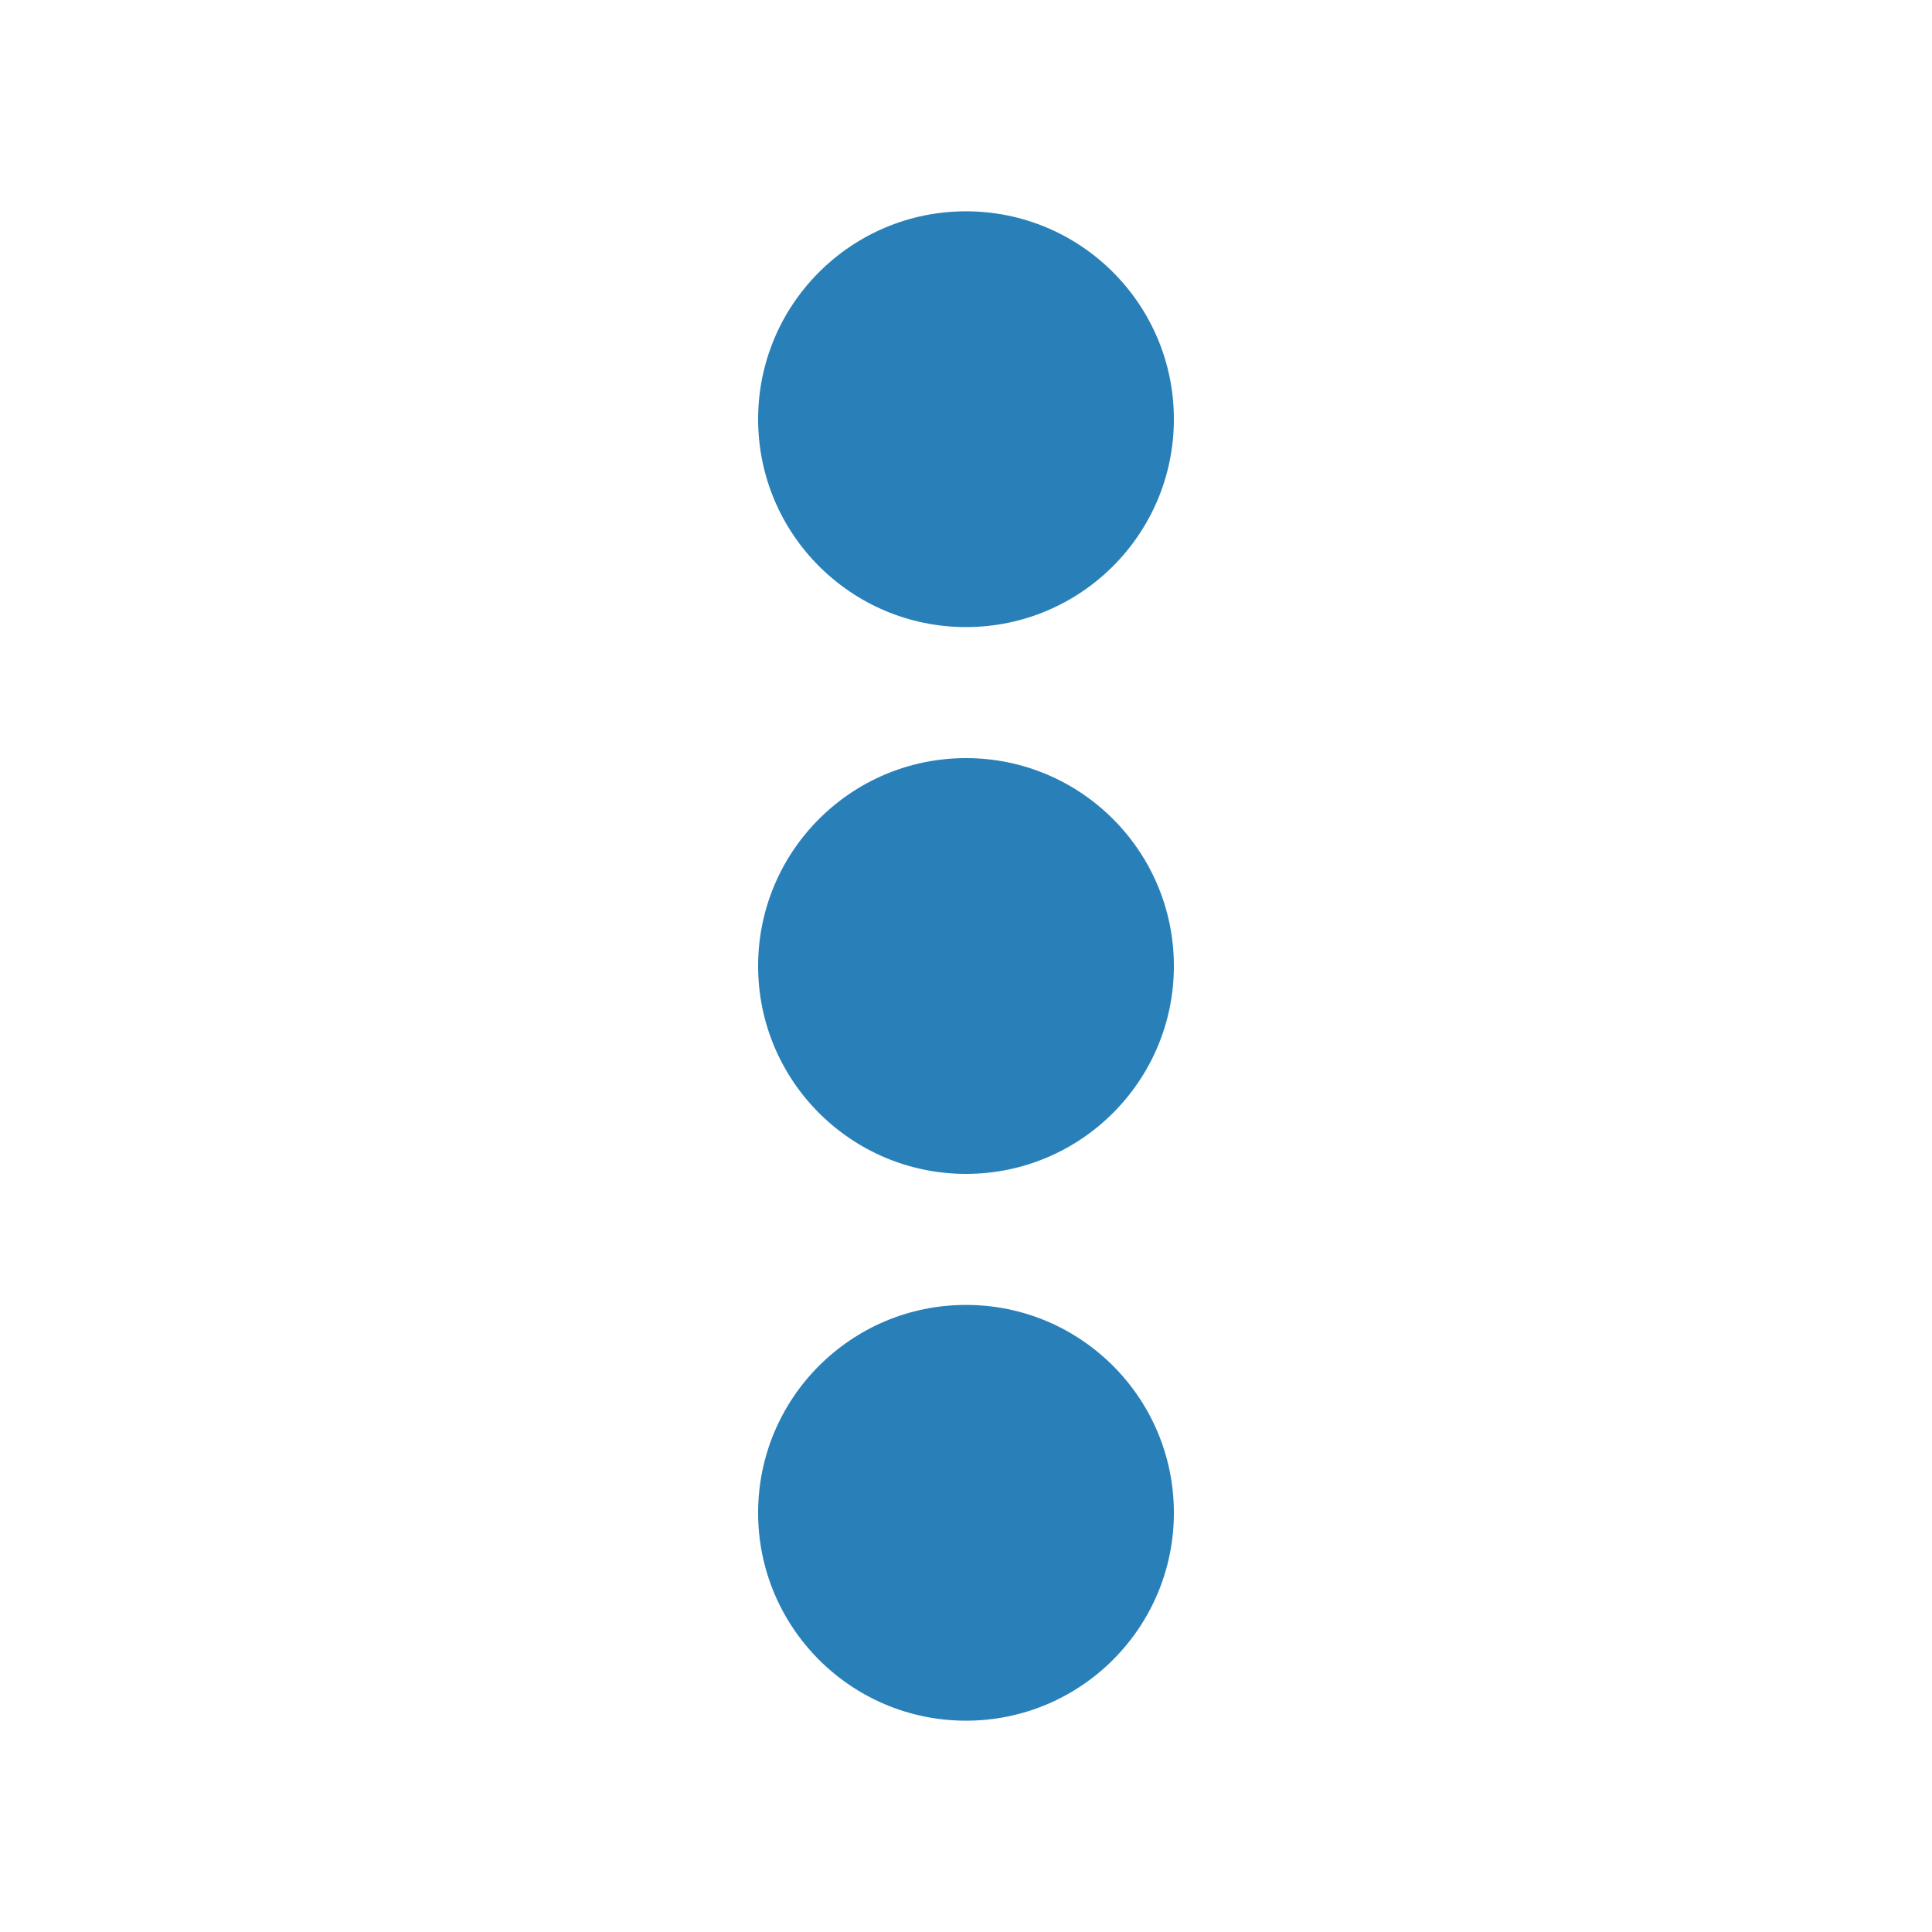 <?xml version="1.0" encoding="UTF-8" standalone="no"?>
<!--?xml version="1.0" encoding="utf-8"?-->

<!-- Generator: Adobe Illustrator 18.1.1, SVG Export Plug-In . SVG Version: 6.00 Build 0)  -->

<svg
   xmlns:dc="http://purl.org/dc/elements/1.1/"
   xmlns:cc="http://creativecommons.org/ns#"
   xmlns:rdf="http://www.w3.org/1999/02/22-rdf-syntax-ns#"
   xmlns:svg="http://www.w3.org/2000/svg"
   xmlns="http://www.w3.org/2000/svg"
   xmlns:sodipodi="http://sodipodi.sourceforge.net/DTD/sodipodi-0.dtd"
   xmlns:inkscape="http://www.inkscape.org/namespaces/inkscape"
   version="1.1"
   id="_x32_"
   x="0px"
   y="0px"
   viewBox="0 0 512 512"
   style="width: 512px; height: 512px;"
   xml:space="preserve"
   sodipodi:docname="icon_header-submanu-hover.svg"
   inkscape:version="0.92.4 (5da689c313, 2019-01-14)"
   inkscape:export-filename="C:\Users\h-moriyama\★Folder\02_共通データ\カスタマイズ (iconn)\アイコンシステムデザイン\アイコン\PNG\icon_header-submanu-hover.png"
   inkscape:export-xdpi="96"
   inkscape:export-ydpi="96"><defs
   id="defs15">
	
	
	
</defs><sodipodi:namedview
   pagecolor="#ffffff"
   bordercolor="#666666"
   borderopacity="1"
   objecttolerance="10"
   gridtolerance="10"
   guidetolerance="10"
   inkscape:pageopacity="0"
   inkscape:pageshadow="2"
   inkscape:window-width="695"
   inkscape:window-height="435"
   id="namedview13"
   showgrid="false"
   inkscape:snap-bbox="true"
   inkscape:snap-bbox-midpoints="true"
   inkscape:snap-intersection-paths="true"
   inkscape:zoom="0.4609375"
   inkscape:cx="-468.61016"
   inkscape:cy="256"
   inkscape:window-x="156"
   inkscape:window-y="1236"
   inkscape:window-maximized="0"
   inkscape:current-layer="_x32_" />
<style
   type="text/css"
   id="style2">
	.st0{fill:#4B4B4B;}
</style>

<g
   id="g37"
   style="fill:#2980b9;fill-opacity:1"><circle
     id="circle21"
     style="fill:#2980b9;fill-opacity:1"
     r="55.091"
     cy="256"
     cx="256"
     class="st0" /><circle
     id="circle19"
     style="fill:#2980b9;fill-opacity:1"
     r="55.091"
     cy="111.091"
     cx="256"
     class="st0" /><circle
     id="circle23"
     style="fill:#2980b9;fill-opacity:1"
     r="55.091"
     cy="400.909"
     cx="256"
     class="st0" /></g></svg>